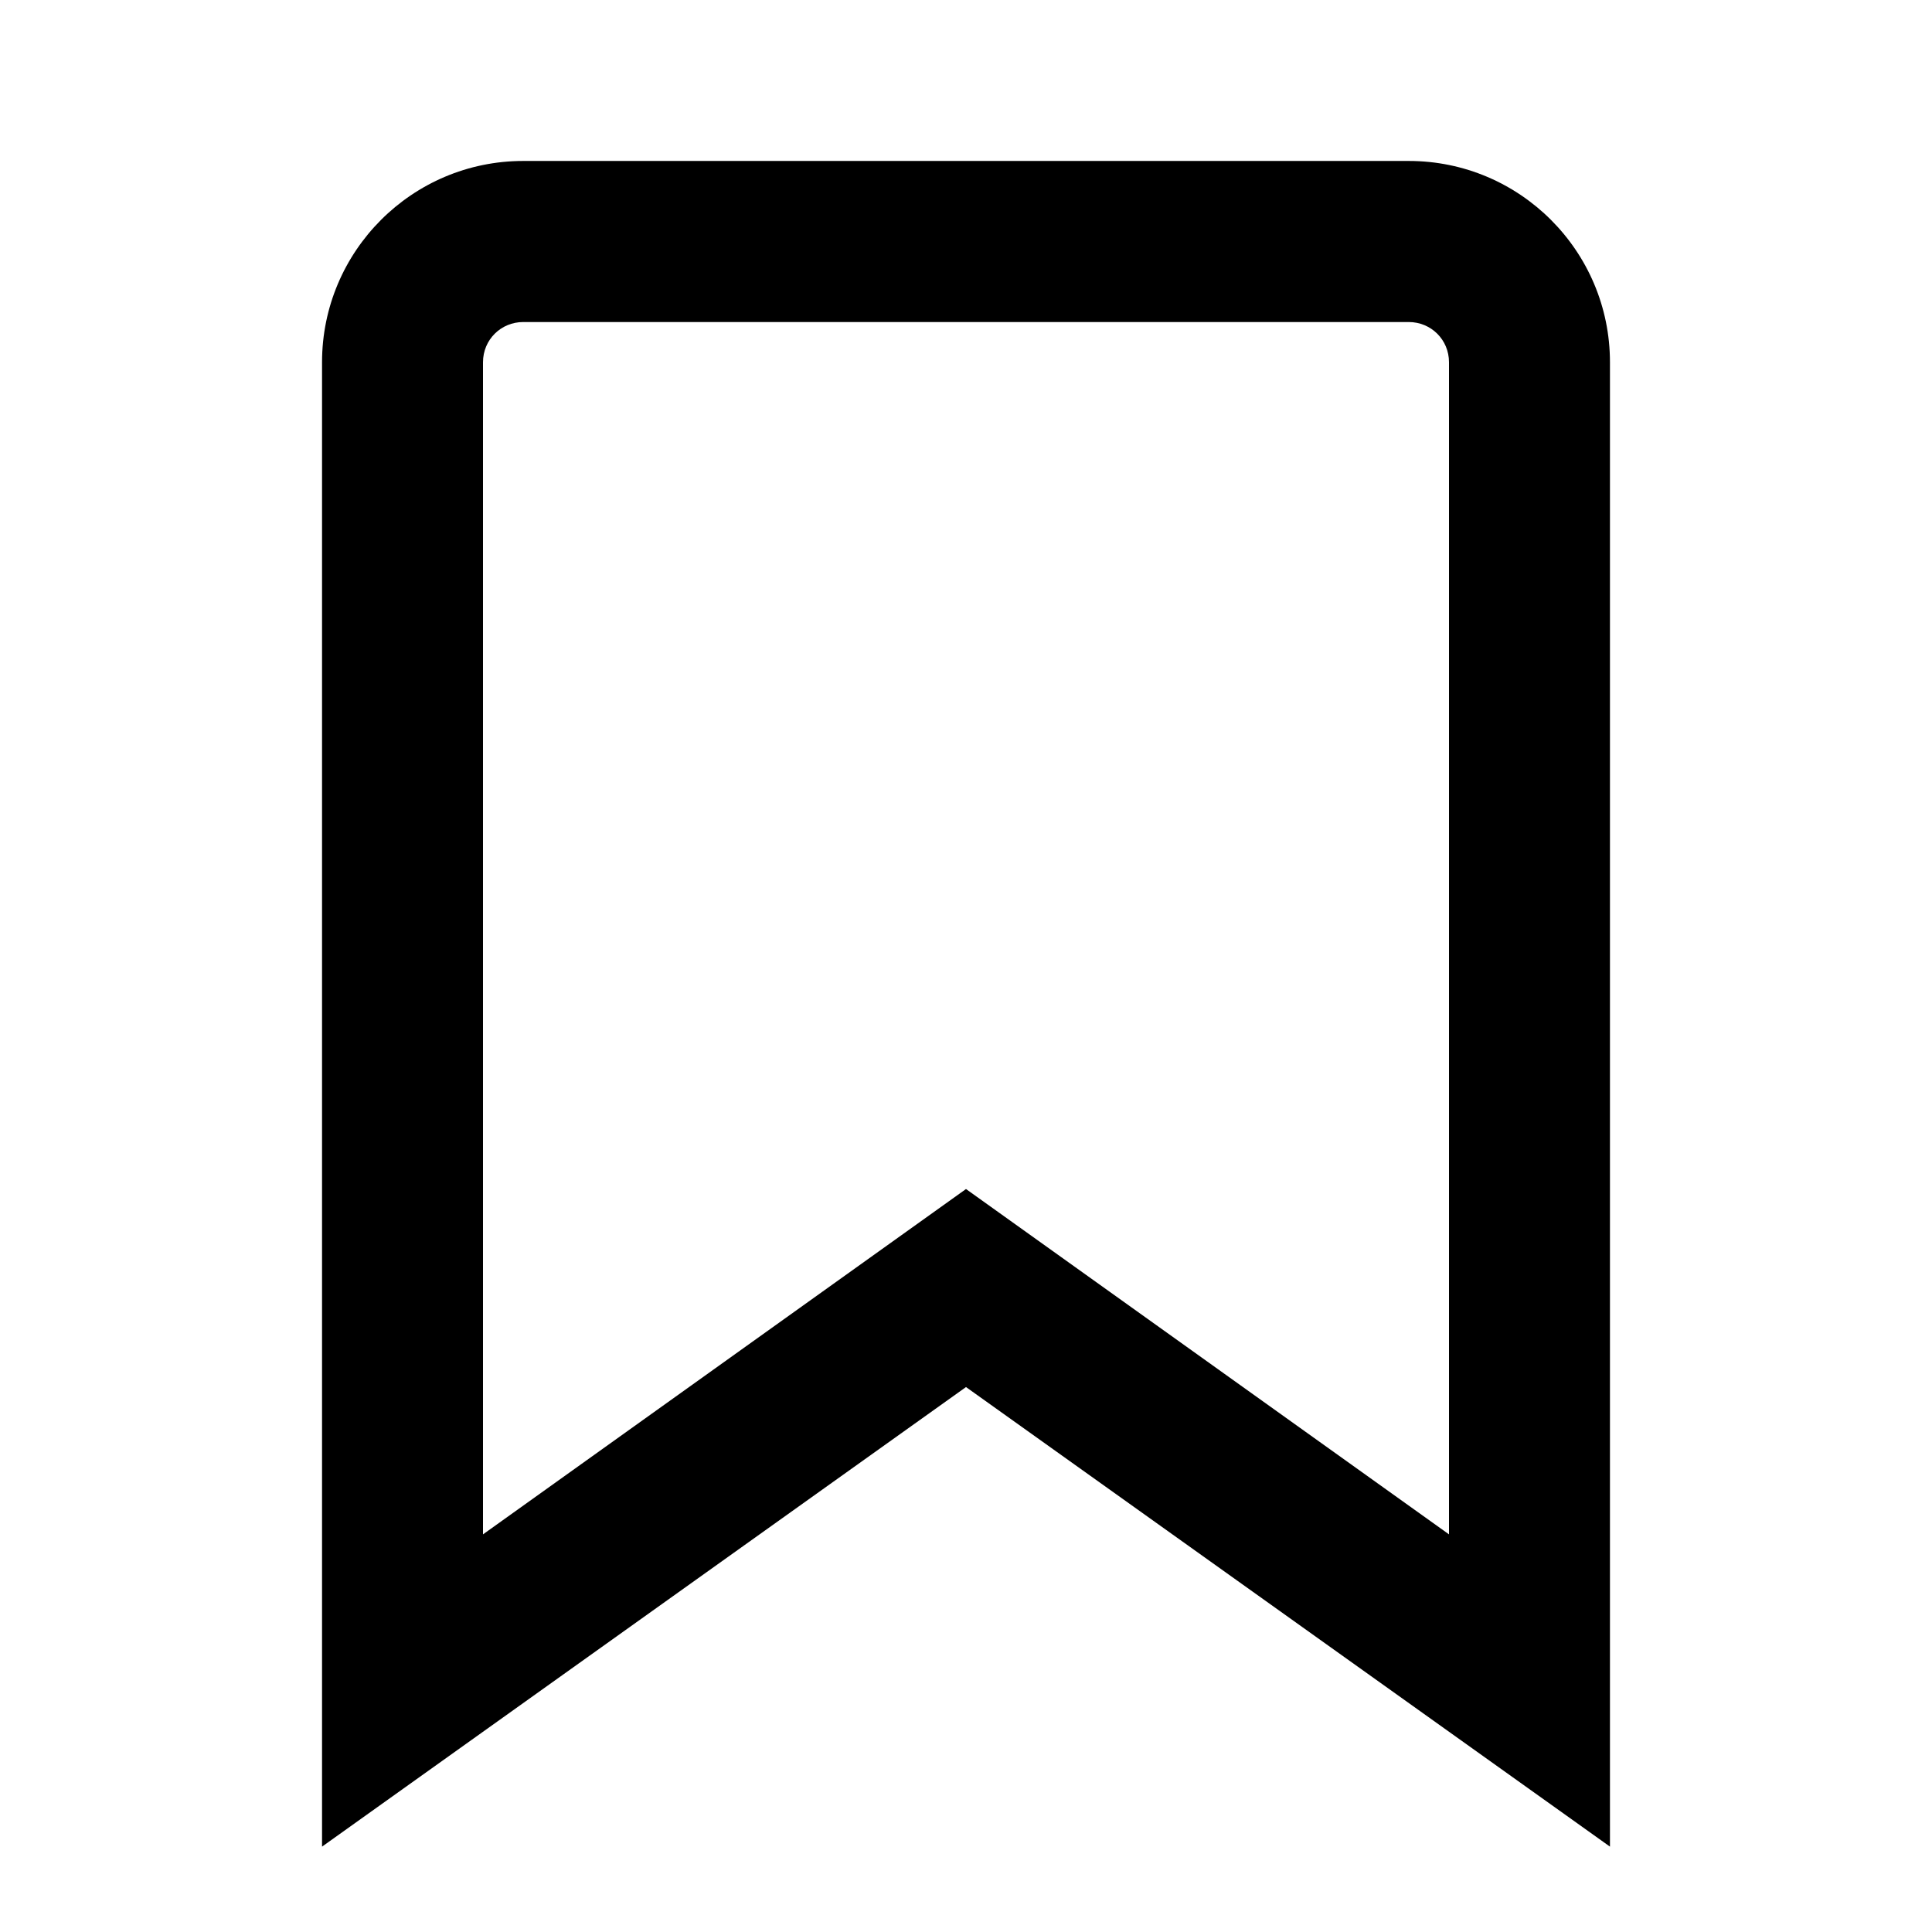 <svg width="16" height="16" viewBox="0 0 16 16" fill="none" xmlns="http://www.w3.org/2000/svg">
<path d="M2.667 3C2.667 2.08 3.413 1.333 4.333 1.333H11.667C12.587 1.333 13.333 2.08 13.333 3V15.293L8 11.487L2.667 15.293V3ZM4.333 2.667C4.149 2.667 4 2.813 4 3V12.707L8 9.847L12 12.707V3C12 2.813 11.851 2.667 11.667 2.667H4.333Z" fill="black"/>
</svg>
